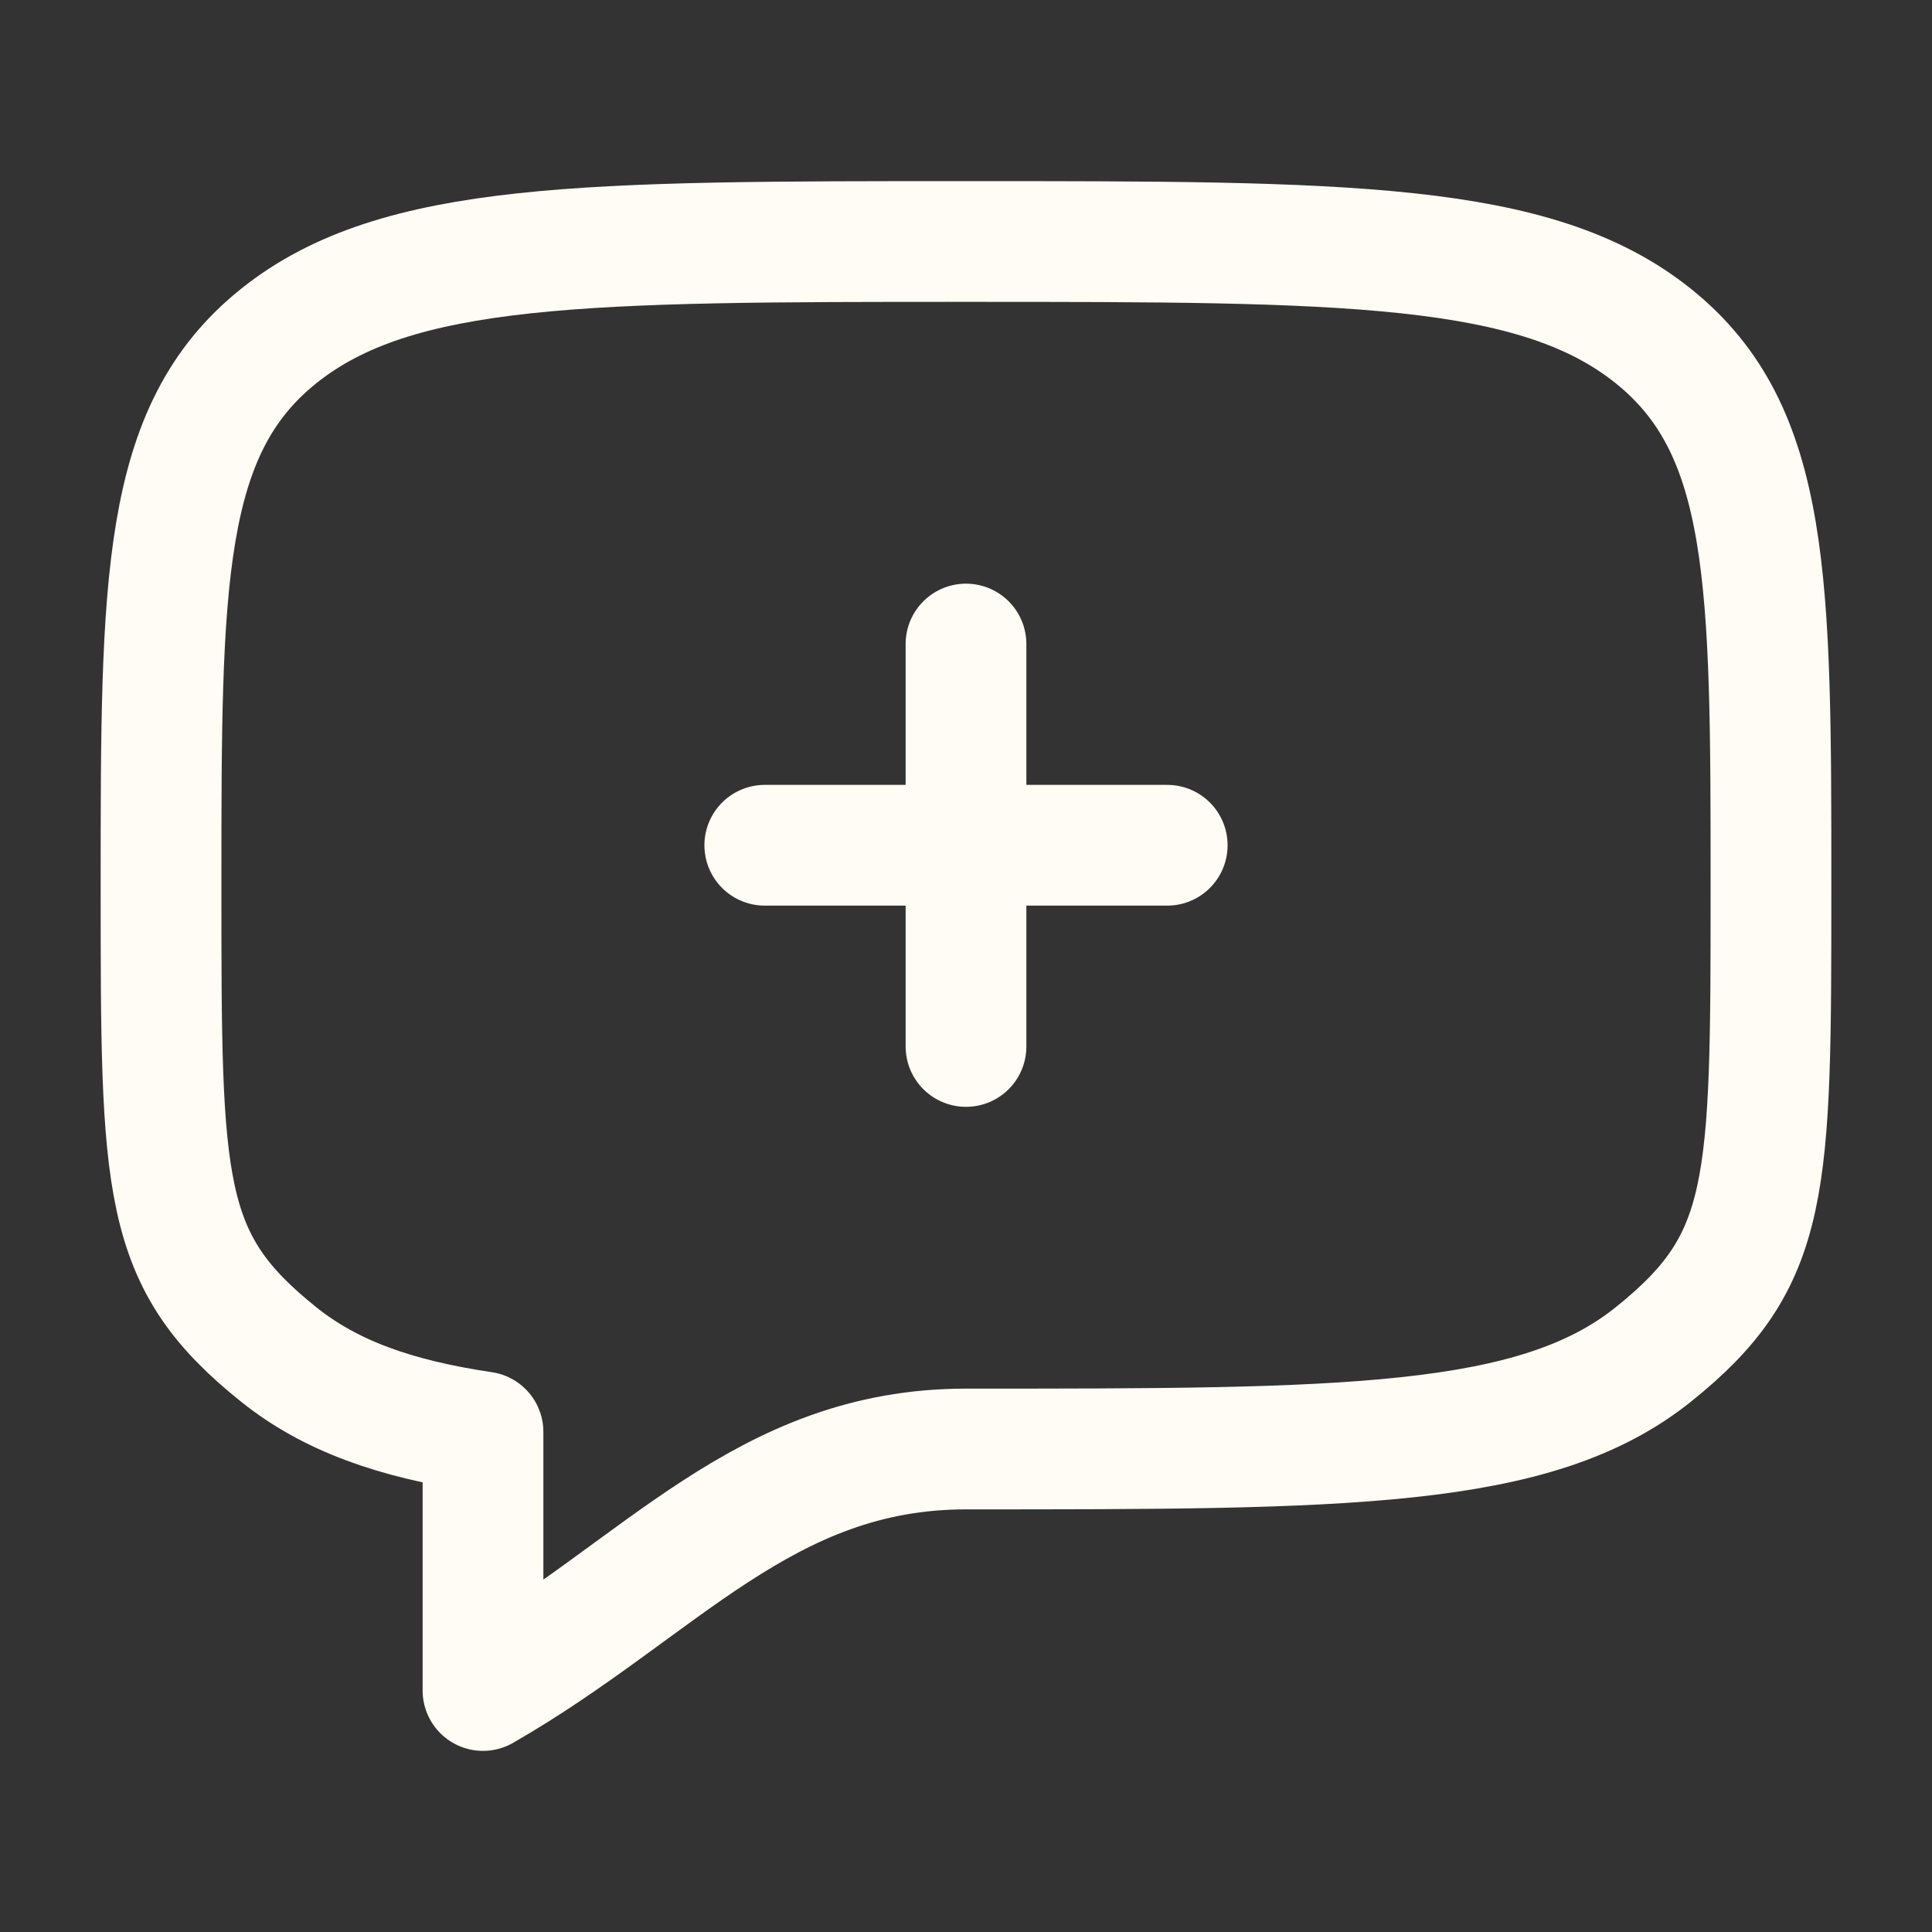 <svg width="20" height="20" viewBox="0 0 20 20" fill="none" xmlns="http://www.w3.org/2000/svg">
<rect x="0" y="0" width="20" height="20" fill="#333333" stroke="none"/>
<path d="M7.917 8.75H12.083M10 6.667V10.833M2.887 14.023C1.667 13.047 1.667 12.309 1.667 9.167C1.667 6.024 1.667 4.452 2.887 3.477C4.108 2.5 6.072 2.5 10 2.5C13.928 2.5 15.893 2.5 17.113 3.477C18.333 4.453 18.333 6.024 18.333 9.167C18.333 12.309 18.333 13.047 17.113 14.023C15.893 15 13.928 15 10 15C7.908 15 6.833 16.448 5 17.5V14.823C4.088 14.688 3.418 14.448 2.887 14.023Z" stroke="#FFFBF5" stroke-width="1.25" stroke-linecap="round" stroke-linejoin="round"/>
</svg>
